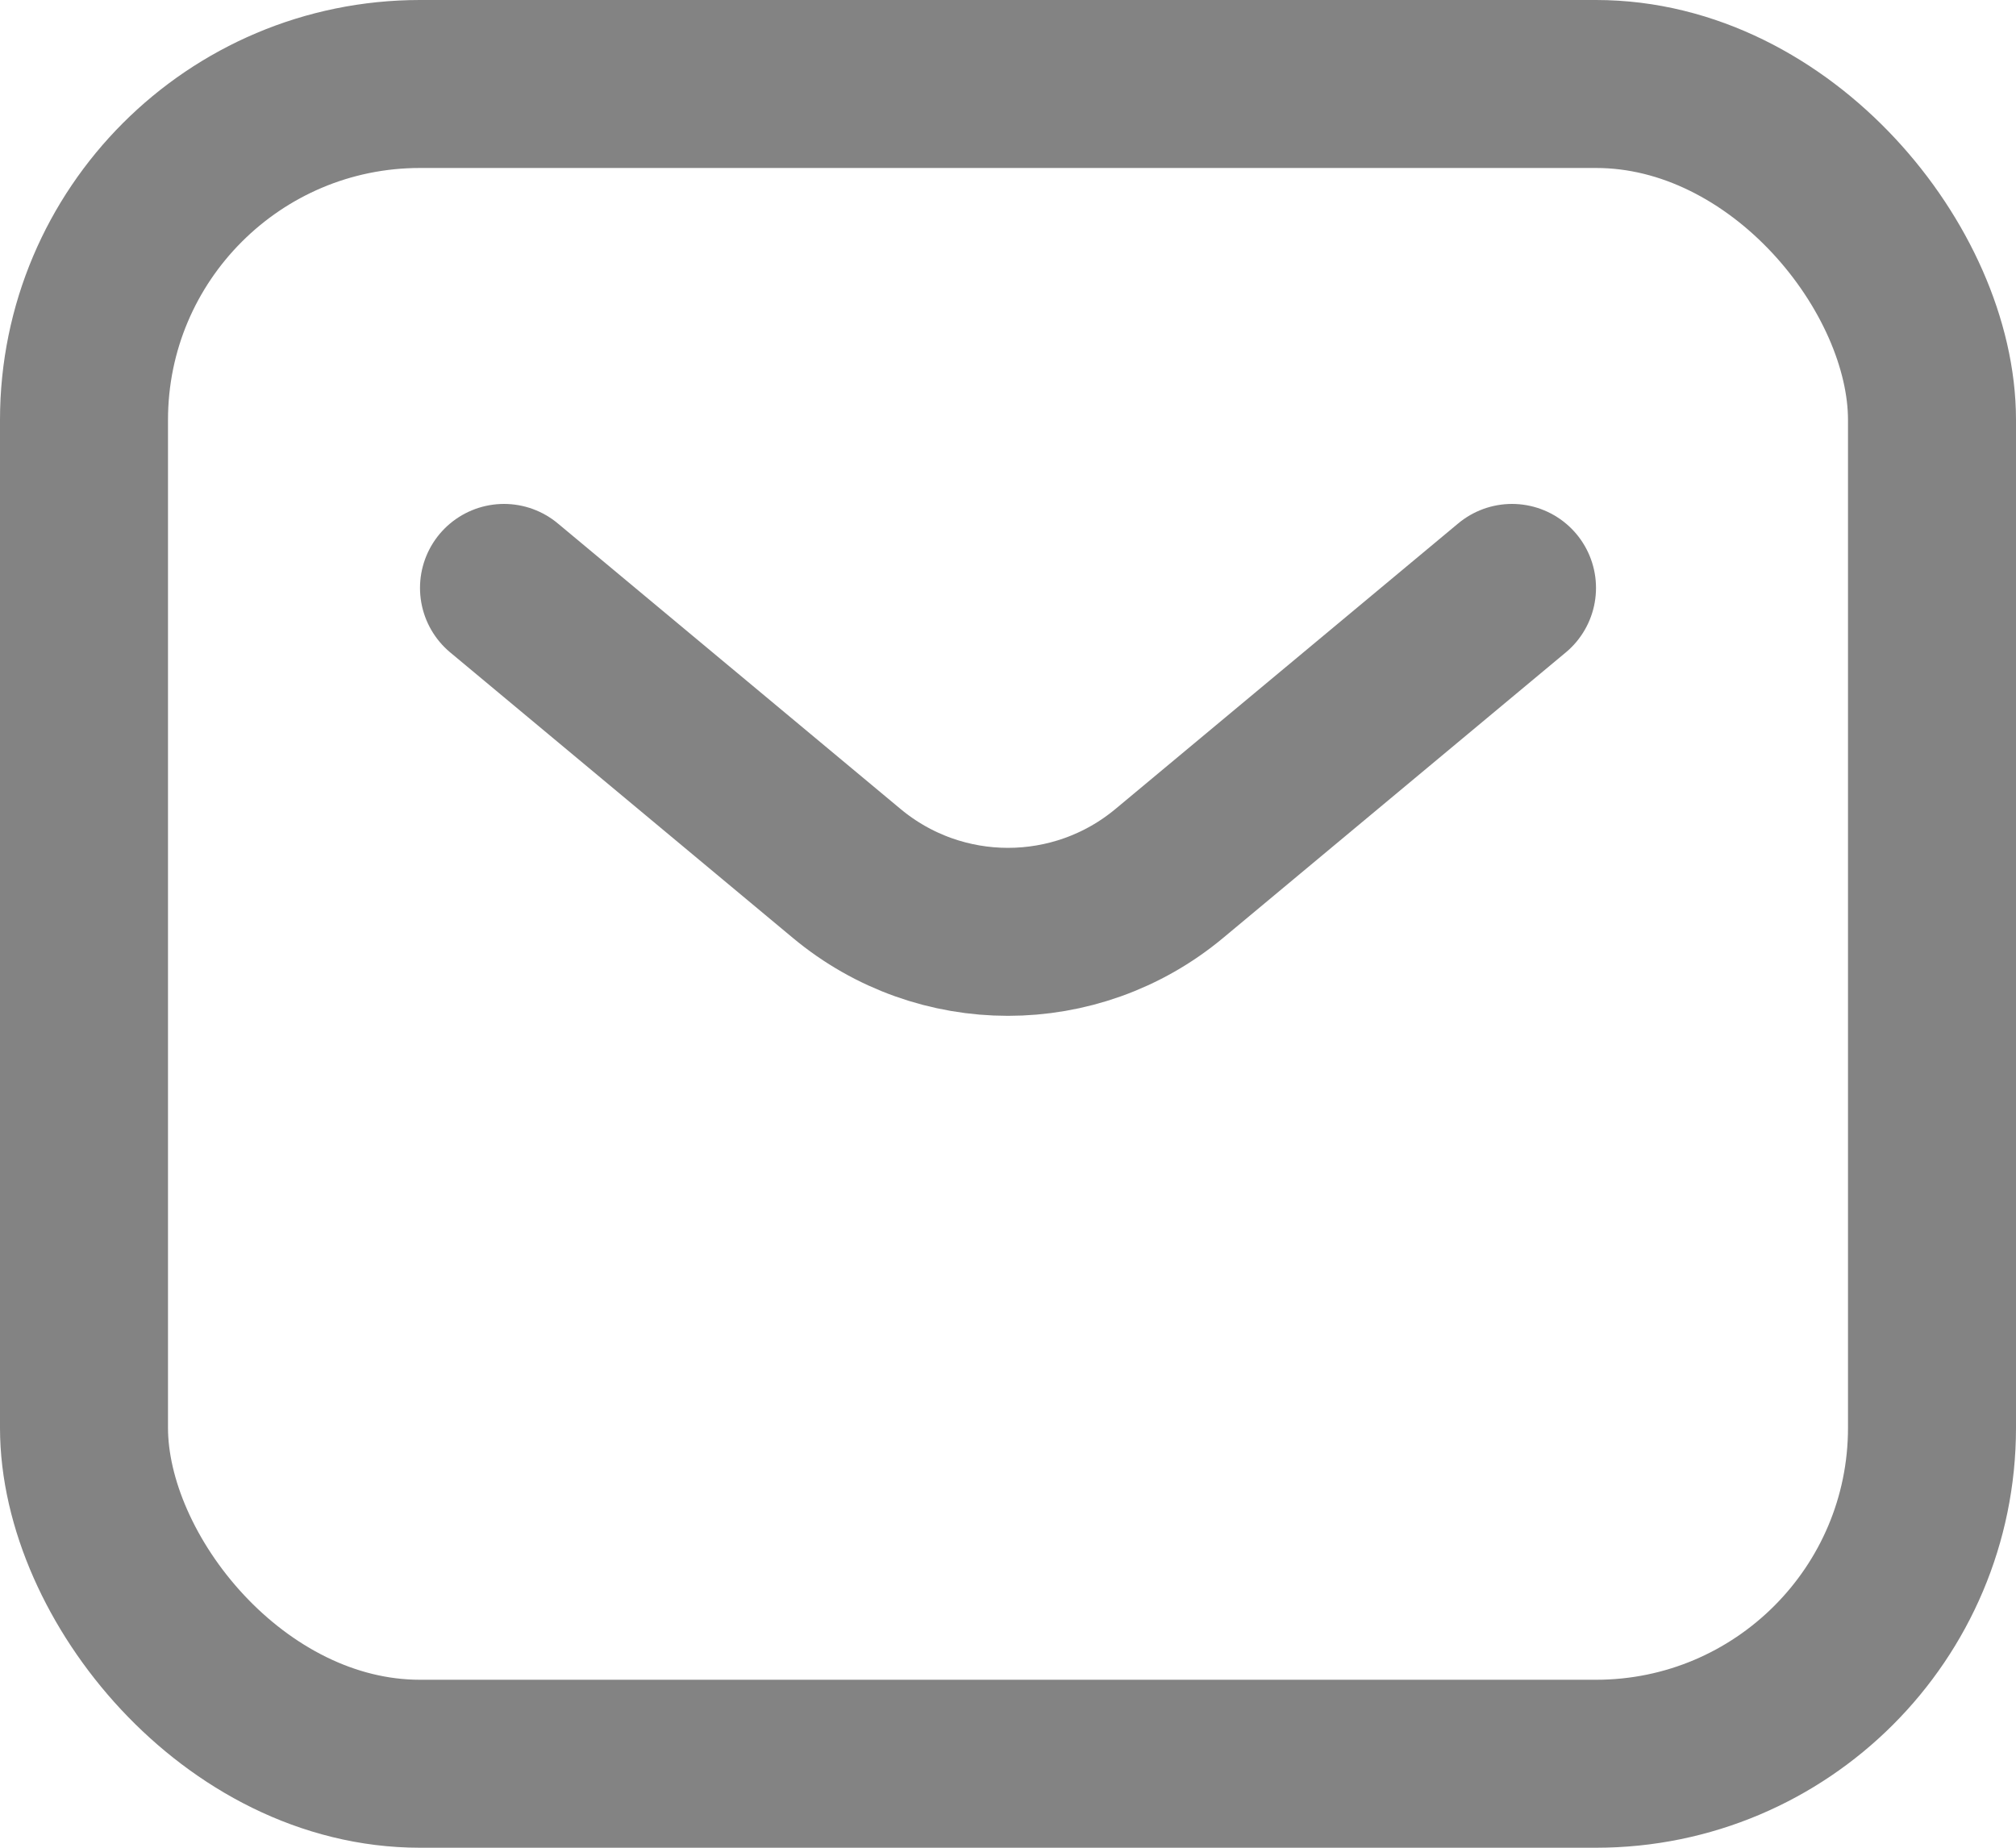 <svg width="24" height="22" viewBox="0 0 24 22" fill="none" xmlns="http://www.w3.org/2000/svg">
<rect x="1" y="1" width="22" height="20" rx="4" stroke="#838383" stroke-width="2"/>
<path d="M6 7L10.079 10.399C11.192 11.327 12.808 11.327 13.921 10.399L18 7" stroke="#838383" stroke-width="2" stroke-linecap="round"/>
</svg>
